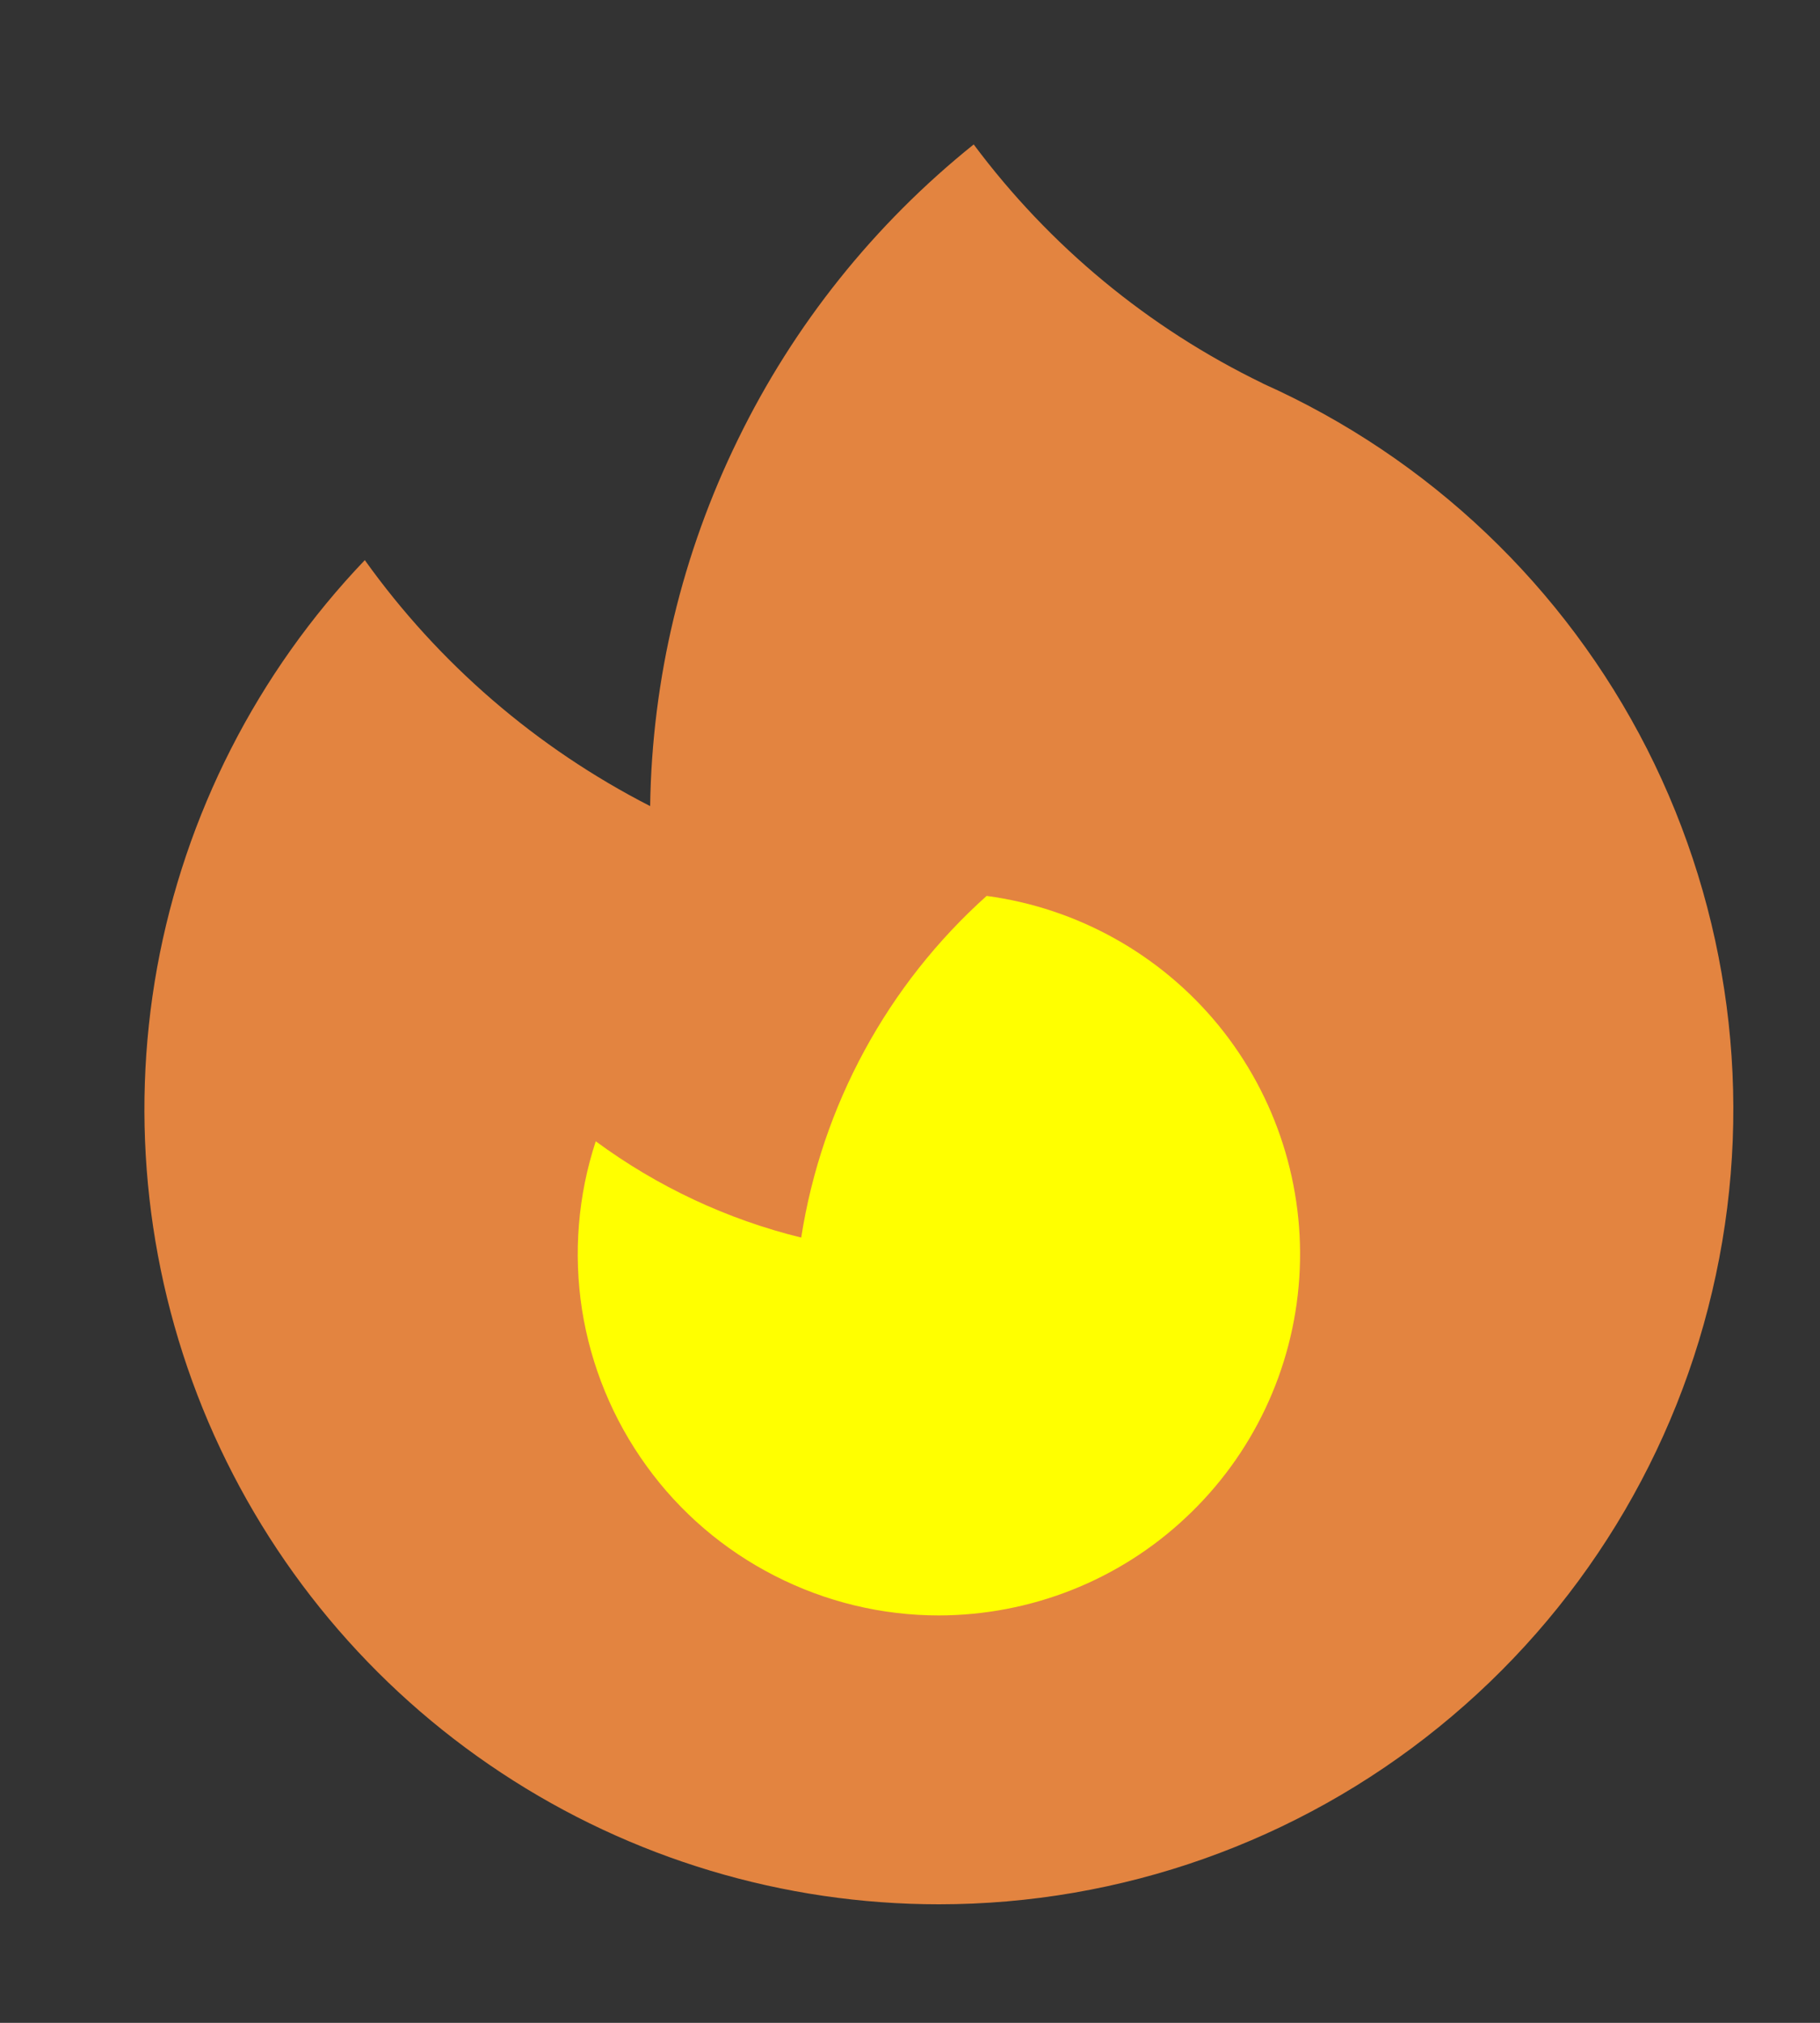<svg width="9" height="10" viewBox="0 0 9 10" fill="none" xmlns="http://www.w3.org/2000/svg">
<rect x="0" y="0" width="9" height="10" fill="#333333" stroke="none"/>
<path d="M6.245 1.896C7.066 2.263 7.737 2.901 8.145 3.703C8.552 4.505 8.673 5.423 8.485 6.303C8.298 7.183 7.814 7.972 7.115 8.538C6.416 9.105 5.543 9.414 4.643 9.414C3.874 9.414 3.121 9.188 2.479 8.764C1.836 8.34 1.333 7.737 1.03 7.029C0.728 6.321 0.64 5.54 0.777 4.783C0.915 4.026 1.272 3.326 1.804 2.769C2.17 3.281 2.654 3.698 3.215 3.985C3.224 3.356 3.373 2.736 3.65 2.171C3.926 1.605 4.324 1.108 4.815 0.714C5.19 1.217 5.68 1.622 6.244 1.895L6.245 1.896Z" fill="#E38440"/>
<path d="M4.643 7.986C5.097 7.985 5.533 7.813 5.863 7.503C6.194 7.194 6.395 6.77 6.425 6.318C6.455 5.866 6.312 5.419 6.025 5.068C5.738 4.718 5.328 4.489 4.879 4.429C4.388 4.869 4.064 5.466 3.962 6.118C3.595 6.028 3.25 5.866 2.946 5.642C2.858 5.91 2.835 6.195 2.878 6.474C2.922 6.753 3.031 7.018 3.197 7.247C3.362 7.476 3.58 7.662 3.831 7.79C4.083 7.919 4.361 7.986 4.643 7.986Z" fill="#FFFF00"/>
</svg>
